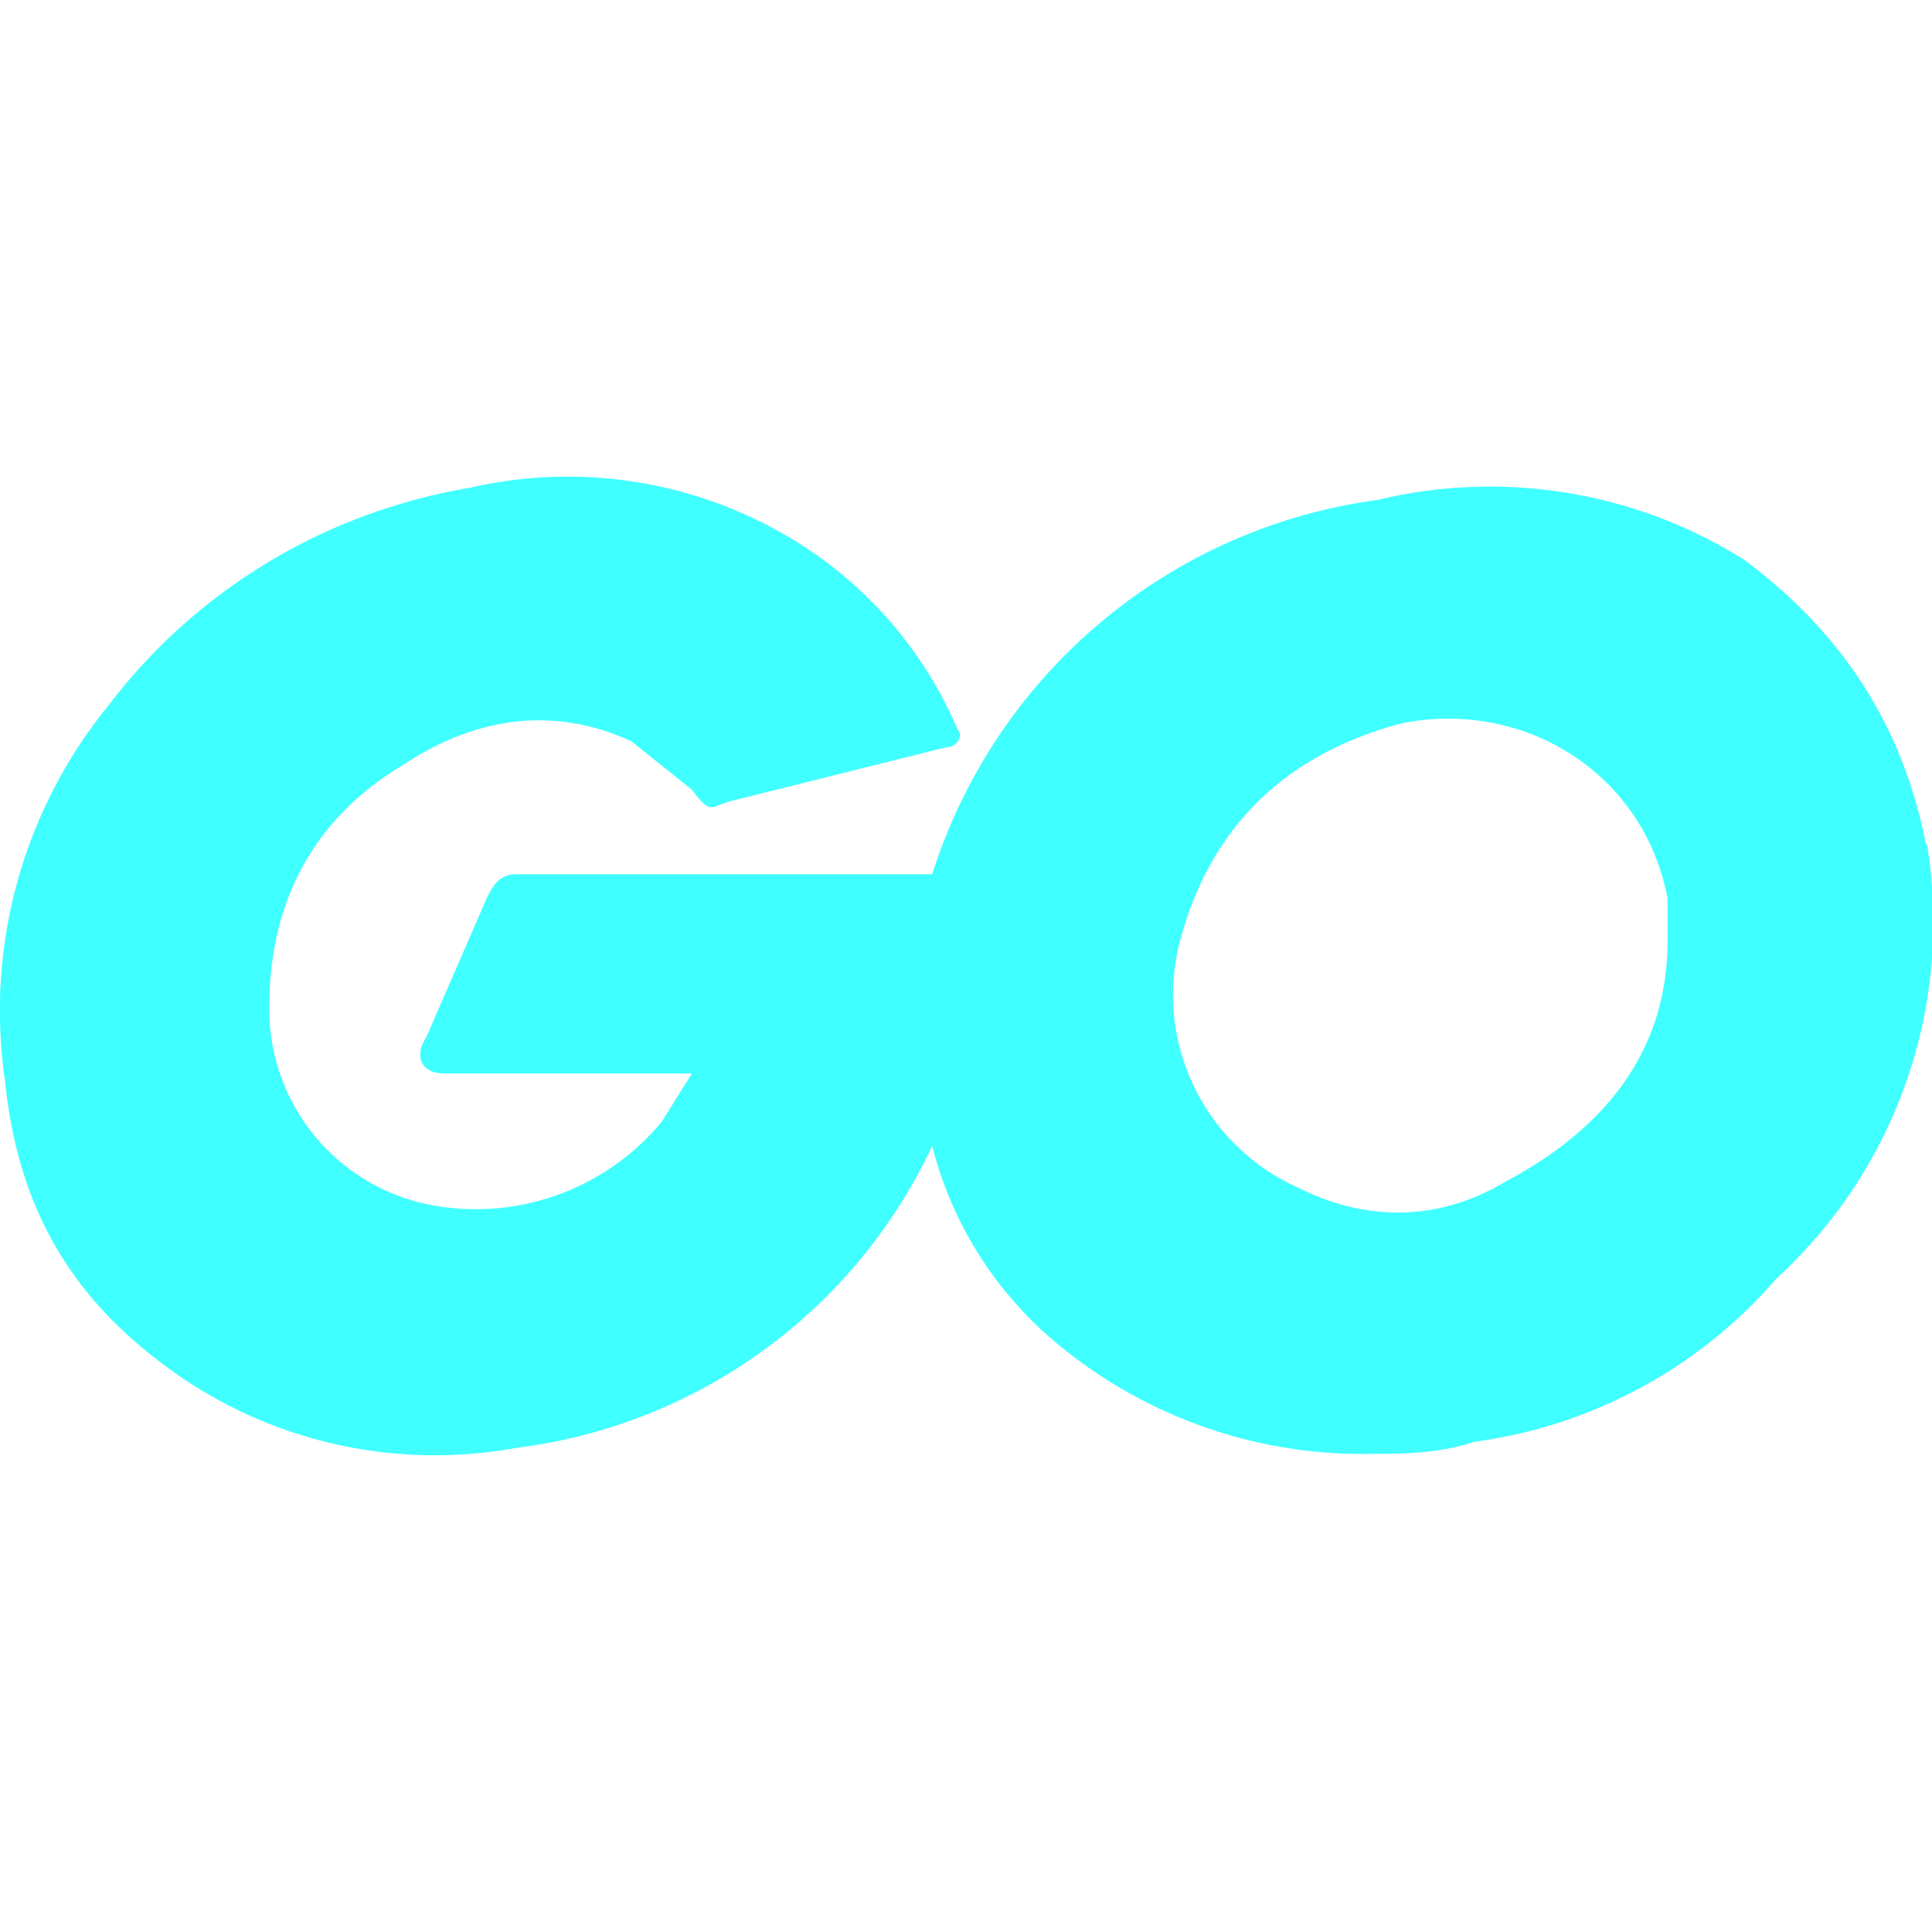 <svg xmlns="http://www.w3.org/2000/svg" viewBox="0 0 16 16"><path fill="#40ffff" d="M15.95 6.99c-.2-1-.7-1.75-1.5-2.35-.9-.57-2-.75-3.04-.5a4.5 4.5 0 0 0-3.69 3.1H4.28c-.15 0-.2.1-.25.2l-.5 1.15c-.1.15-.05.3.15.3h2.05l-.25.4a2 2 0 0 1-1.85.7 1.65 1.65 0 0 1-1.4-1.65c0-.85.35-1.55 1.1-2 .6-.4 1.25-.5 1.9-.2l.5.4c.15.2.15.15.3.1l1.8-.45c.1 0 .15-.1.1-.15a3.4 3.4 0 0 0-1.25-1.5 3.6 3.6 0 0 0-2.79-.5c-1.19.2-2.26.84-2.99 1.8a4 4 0 0 0-.86 3.1c.1 1 .5 1.75 1.3 2.35.84.64 1.91.89 2.94.7a4.4 4.4 0 0 0 3.44-2.5c.15.6.5 1.2 1.05 1.65.73.6 1.65.92 2.59.9.25 0 .55 0 .85-.1a4 4 0 0 0 2.5-1.35A4 4 0 0 0 15.96 7Zm-3.49 2.8c-.5.3-1.1.35-1.7.05a1.75 1.75 0 0 1-1-2c.25-1 .9-1.6 1.85-1.85 1-.2 2 .4 2.2 1.45v.35c0 .9-.5 1.55-1.35 2"/></svg>